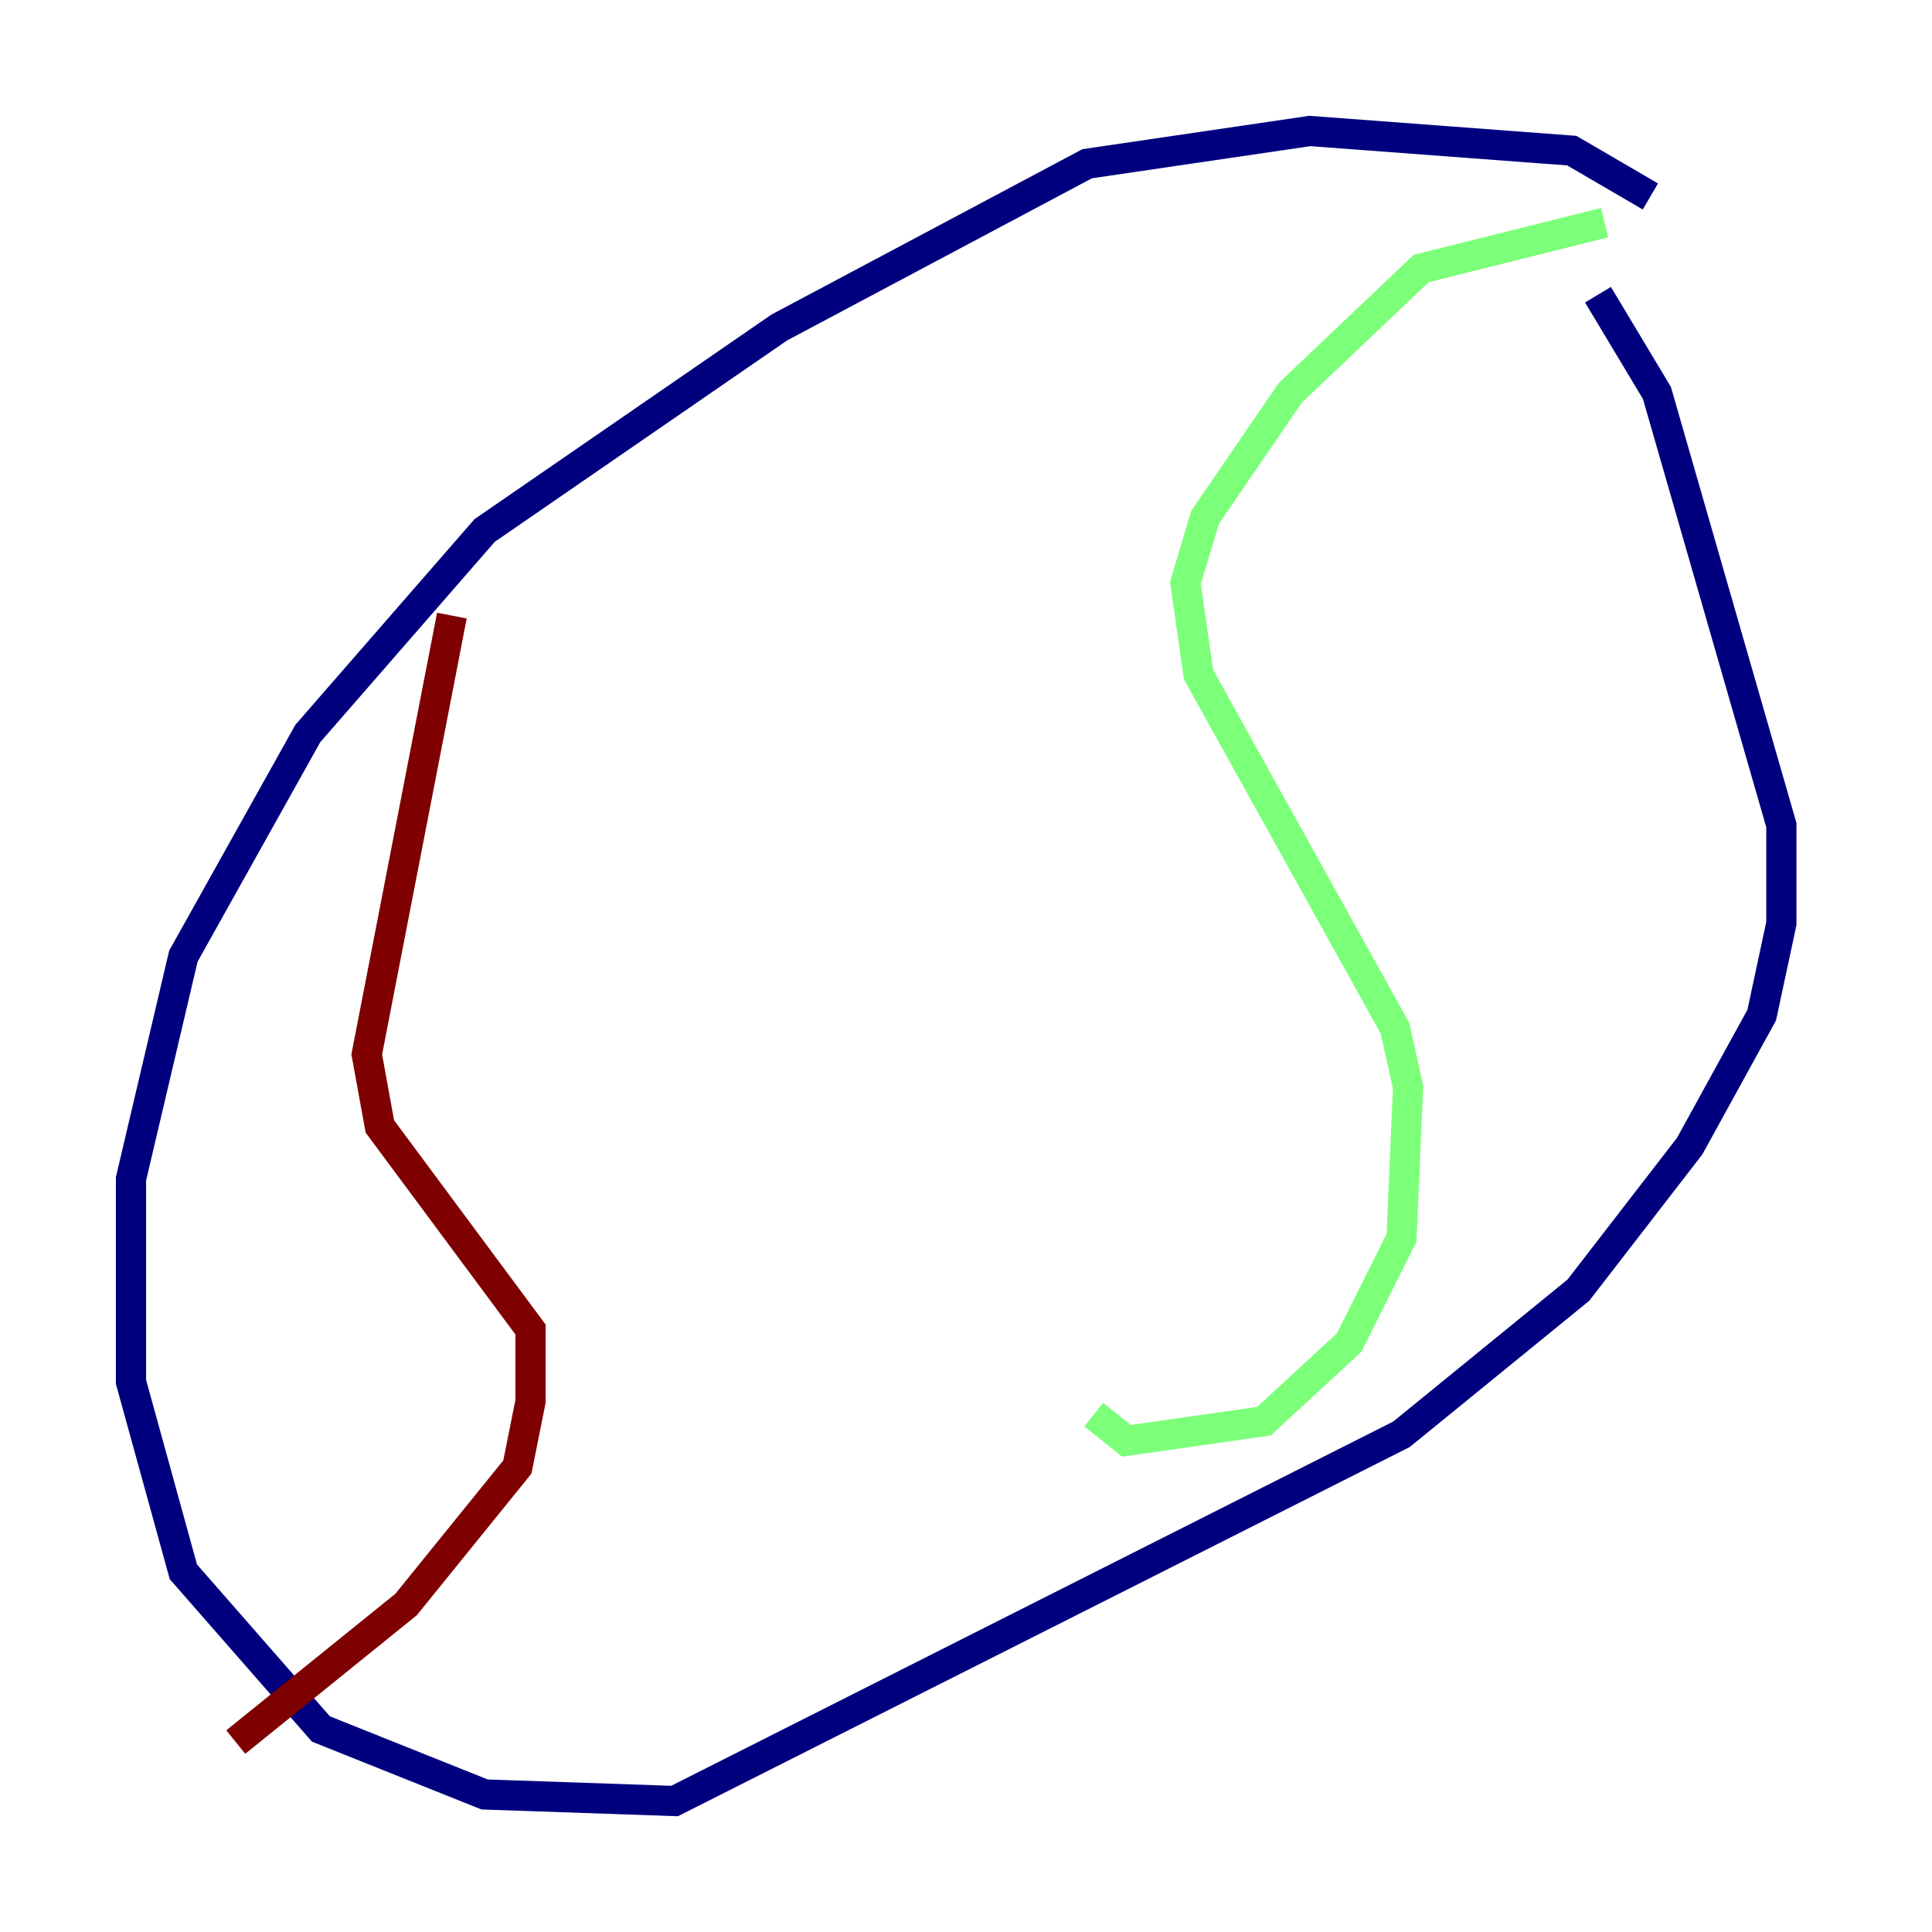 <?xml version="1.0" encoding="utf-8" ?>
<svg baseProfile="tiny" height="128" version="1.2" viewBox="0,0,128,128" width="128" xmlns="http://www.w3.org/2000/svg" xmlns:ev="http://www.w3.org/2001/xml-events" xmlns:xlink="http://www.w3.org/1999/xlink"><defs /><polyline fill="none" points="109.342,13.017 104.136,9.98 86.78,8.678 72.027,10.848 51.634,21.695 32.108,35.146 20.393,48.597 12.149,63.349 8.678,78.102 8.678,91.552 12.149,104.136 21.261,114.549 32.108,118.888 44.691,119.322 92.854,95.024 104.57,85.478 111.946,75.932 116.719,67.254 118.02,61.18 118.02,54.671 109.776,26.034 105.871,19.525" stroke="#00007f" stroke-width="2" /><polyline fill="none" points="106.305,14.752 94.156,17.79 85.478,26.034 79.837,34.278 78.536,38.617 79.403,44.691 92.42,68.122 93.288,72.027 92.854,82.007 89.383,88.949 83.742,94.156 74.63,95.458 72.461,93.722" stroke="#7cff79" stroke-width="2" /><polyline fill="none" points="29.939,40.786 24.298,69.858 25.166,74.63 35.146,88.081 35.146,92.854 34.278,97.193 26.902,106.305 15.62,115.417" stroke="#7f0000" stroke-width="2" /></svg>